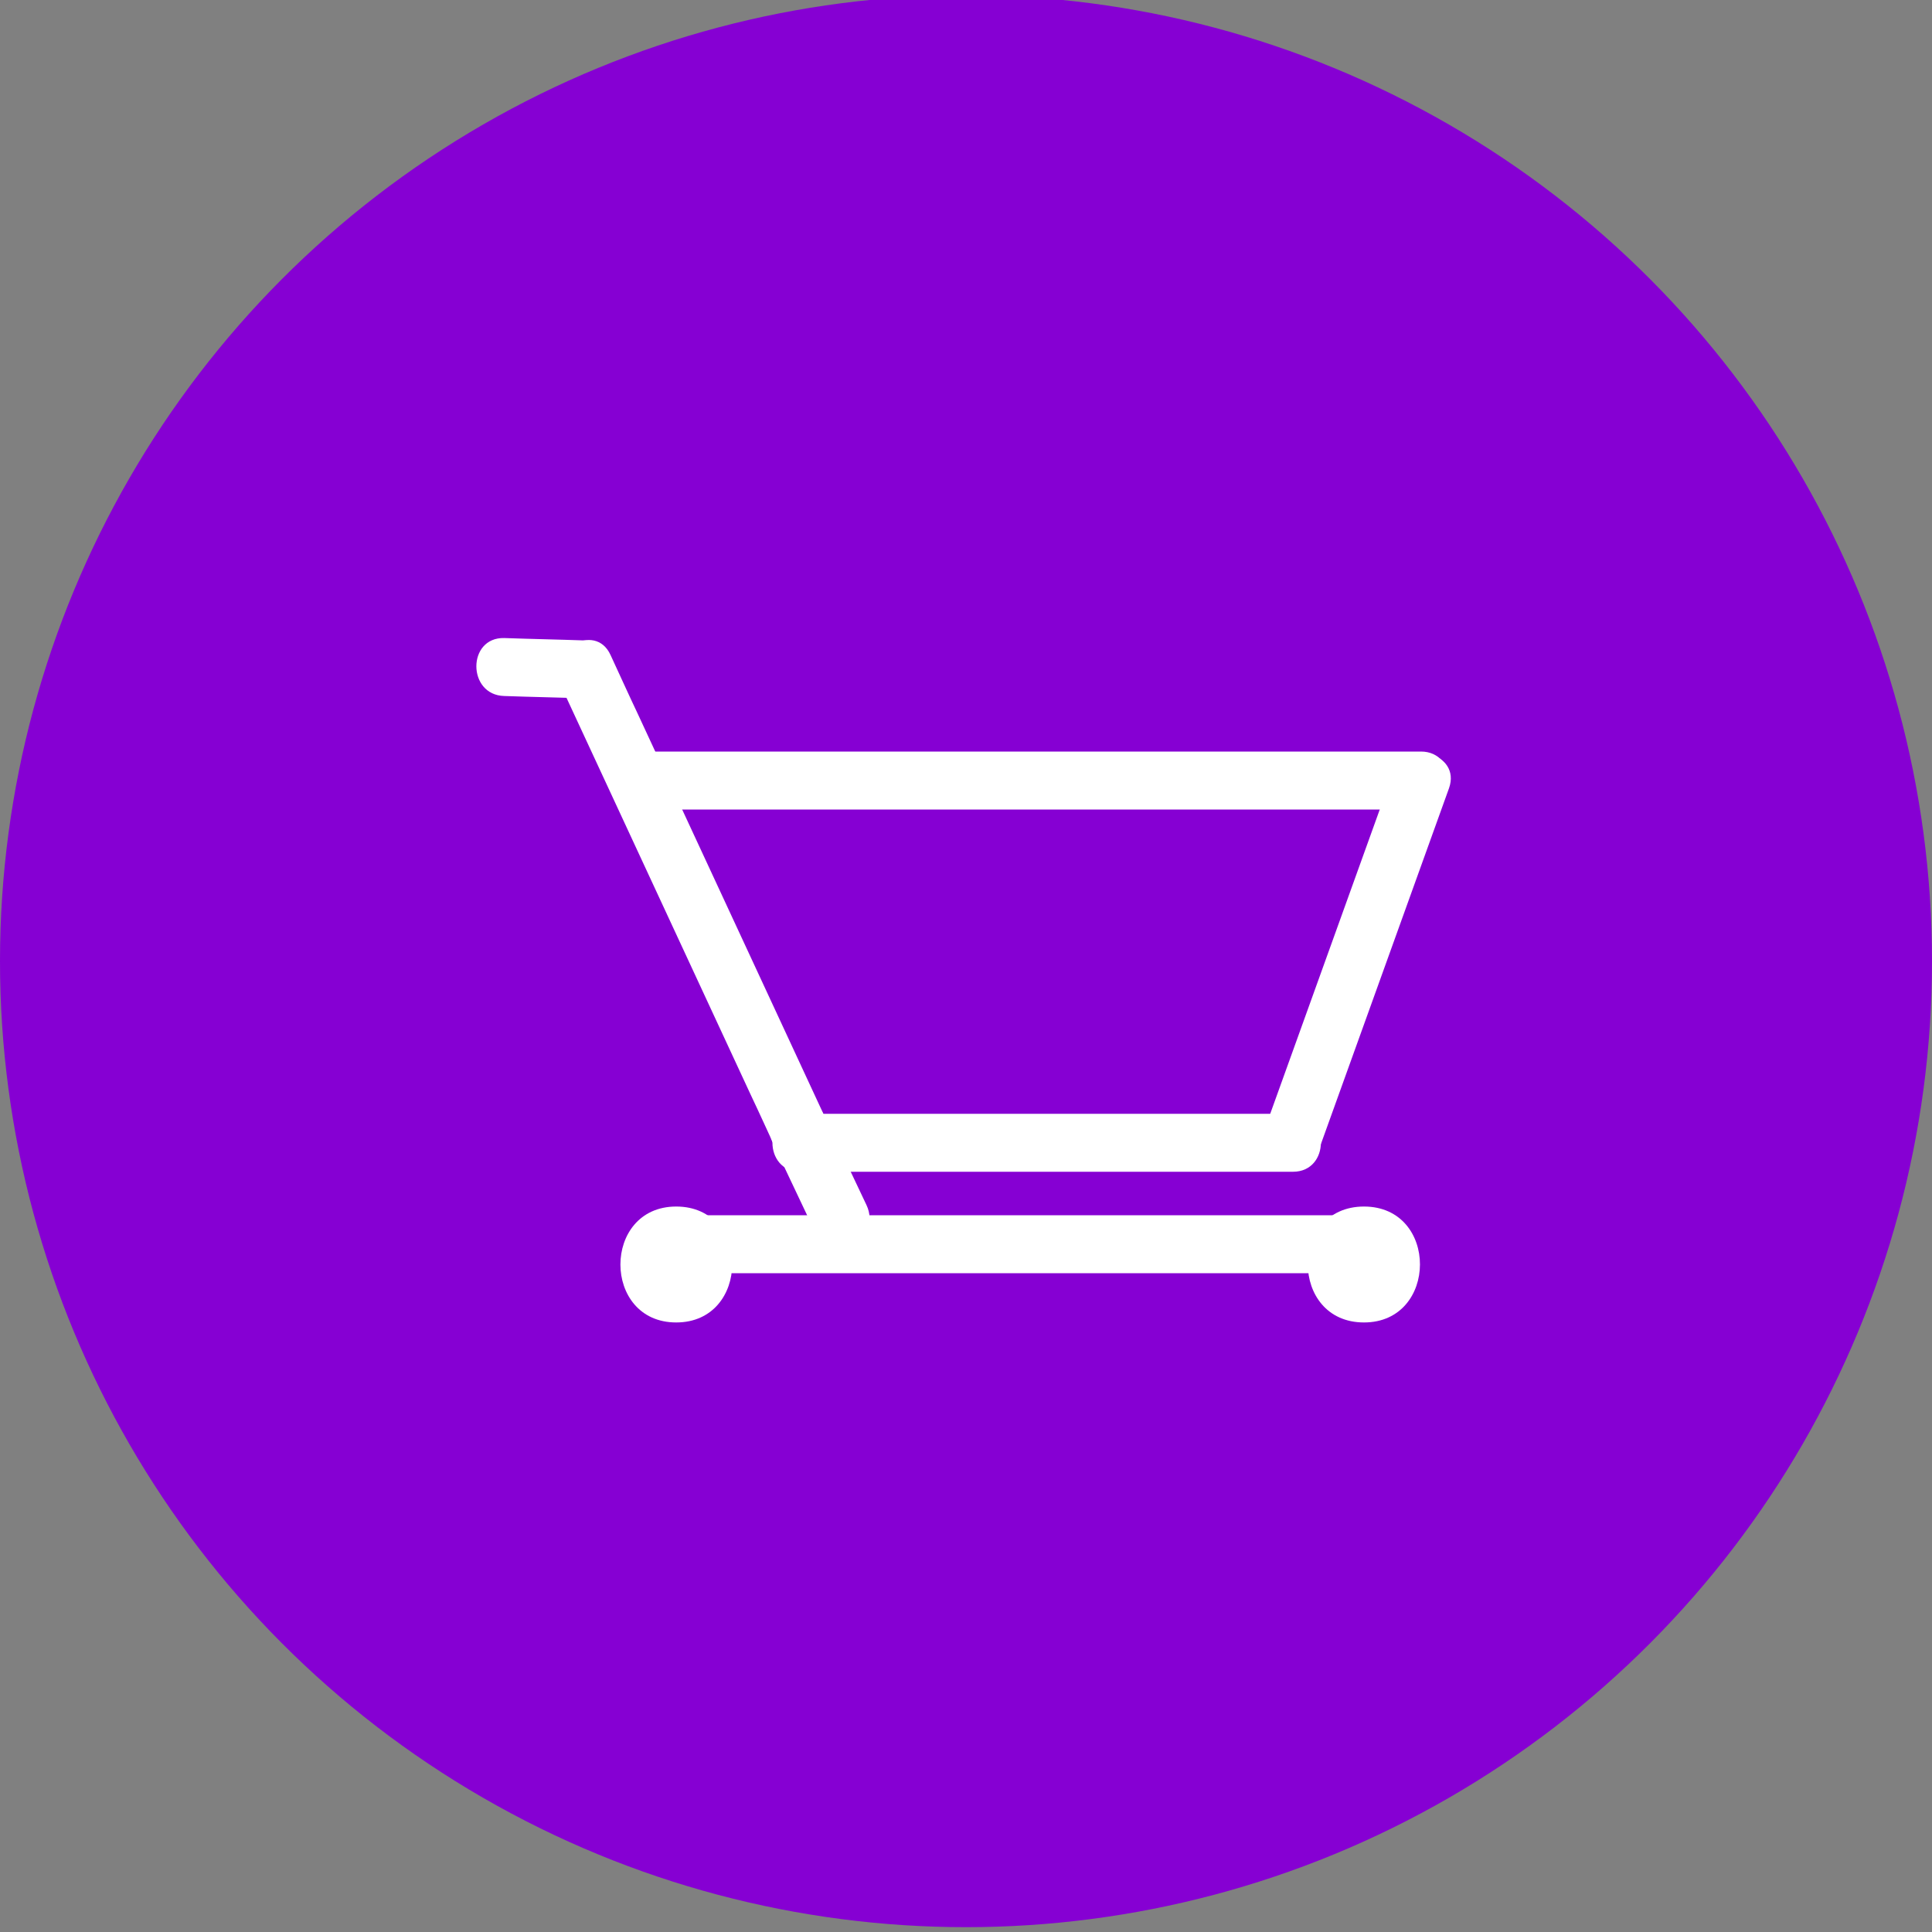 <?xml version="1.0" encoding="utf-8"?>
<!-- Generator: Adobe Illustrator 22.1.0, SVG Export Plug-In . SVG Version: 6.00 Build 0)  -->
<svg version="1.1" id="Слой_1" xmlns="http://www.w3.org/2000/svg" xmlns:xlink="http://www.w3.org/1999/xlink" x="0px" y="0px"
	 viewBox="0 0 400 400" style="enable-background:new 0 0 400 400;" xml:space="preserve">
<rect x="0" y="0" width="400" height="400" fill="#808080" stroke="none"/>
<style type="text/css">
	.st0{fill:#8600D3;}
	.st1{fill:#FFFFFF;}
</style>
<circle class="st0" cx="200" cy="199" r="200"/>
<g>
	<g>
		<line class="st1" x1="104.4" y1="138.1" x2="121.2" y2="138.6"/>
		<g>
			<path class="st1" d="M104.4,144.1c5.6,0.2,11.2,0.3,16.8,0.5c7.7,0.2,7.7-11.8,0-12c-5.6-0.2-11.2-0.3-16.8-0.5
				C96.7,131.9,96.7,143.9,104.4,144.1L104.4,144.1z"/>
		</g>
	</g>
	<g>
		<g>
			<path class="st1" d="M171.4,232.6c-13.1-28.3-26.3-56.6-39.4-84.9c-1.9-4-3.7-8-5.6-12.1c-3.2-7-13.6-0.9-10.4,6.1
				c13.1,28.3,26.3,56.6,39.4,84.9c1.9,4,3.7,8,5.6,12.1C164.3,245.6,174.6,239.5,171.4,232.6L171.4,232.6z"/>
		</g>
	</g>
	<g>
		<line class="st1" x1="165.7" y1="236.6" x2="267.7" y2="236.6"/>
		<g>
			<path class="st1" d="M165.7,242.6c29.7,0,59.4,0,89.1,0c4.3,0,8.6,0,12.9,0c7.7,0,7.7-12,0-12c-29.7,0-59.4,0-89.1,0
				c-4.3,0-8.6,0-12.9,0C158,230.6,158,242.6,165.7,242.6L165.7,242.6z"/>
		</g>
	</g>
	<g>
		<g>
			<path class="st1" d="M273,238.2c9-25,18-50,27-75c2.6-7.3-9-10.4-11.6-3.2c-9,25-18,50-27,75C258.8,242.3,270.4,245.4,273,238.2
				L273,238.2z"/>
		</g>
	</g>
	<g>
		<g>
			<path class="st1" d="M294.2,155.6c-46.7,0-93.4,0-140,0c-6.7,0-13.3,0-20,0c-7.7,0-7.7,12,0,12c46.7,0,93.4,0,140,0
				c6.7,0,13.3,0,20,0C301.9,167.6,301.9,155.6,294.2,155.6L294.2,155.6z"/>
		</g>
	</g>
	<g>
		<g>
			<path class="st1" d="M160,236.6c3,6.3,6,12.7,9,19c3.3,7,13.7,0.9,10.4-6.1c-3-6.3-6-12.7-9-19
				C167.1,223.6,156.7,229.7,160,236.6L160,236.6z"/>
		</g>
	</g>
	<g>
		<g>
			<path class="st1" d="M276.7,251.6c-37.9,0-75.9,0-113.8,0c-5.4,0-10.8,0-16.2,0c-7.7,0-7.7,12,0,12c37.9,0,75.9,0,113.8,0
				c5.4,0,10.8,0,16.2,0C284.4,263.6,284.4,251.6,276.7,251.6L276.7,251.6z"/>
		</g>
	</g>
	<g>
		<g>
			<path class="st1" d="M140,273.8c15.4,0,15.5-24,0-24C124.6,249.8,124.6,273.8,140,273.8L140,273.8z"/>
		</g>
	</g>
	<g>
		<g>
			<path class="st1" d="M282.4,273.8c15.4,0,15.5-24,0-24C266.9,249.8,266.9,273.8,282.4,273.8L282.4,273.8z"/>
		</g>
	</g>
</g>
</svg>
